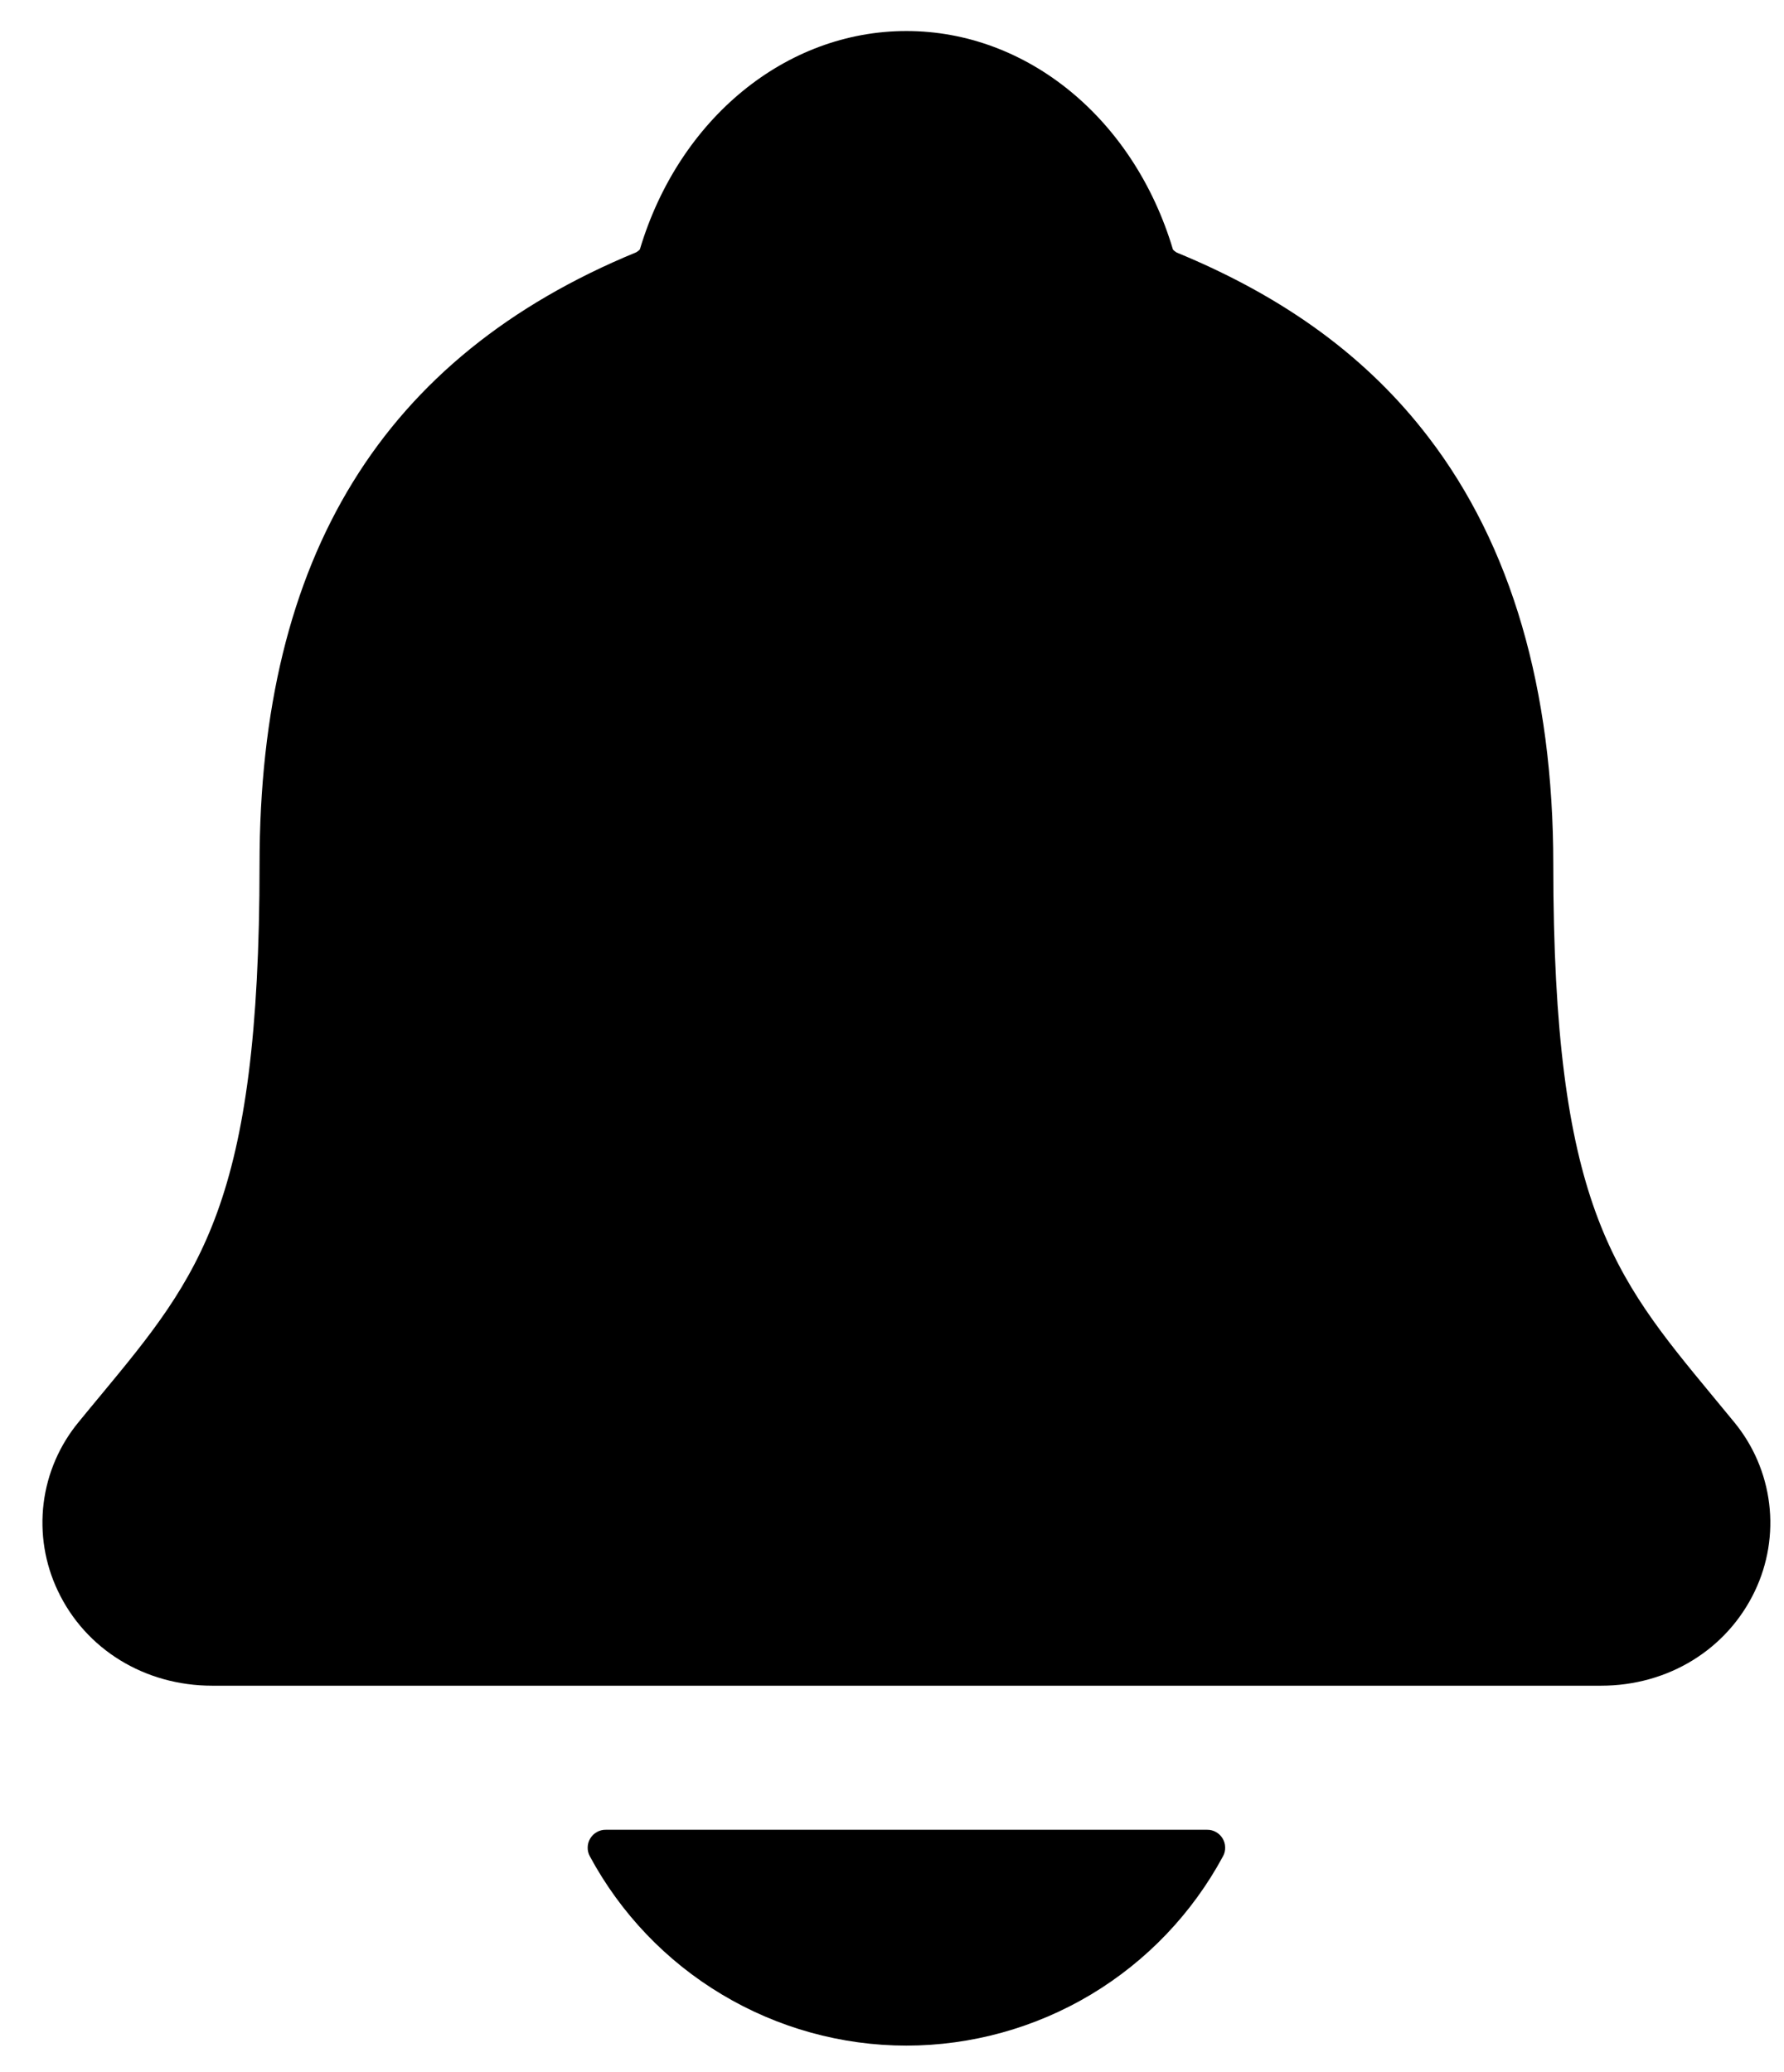<svg width="31" height="36" viewBox="0 0 31 36" fill="none" xmlns="http://www.w3.org/2000/svg">
<path d="M30.131 24.703C30.002 24.547 29.874 24.391 29.749 24.24C28.031 22.161 26.991 20.907 26.991 15.021C26.991 11.975 26.262 9.475 24.825 7.6C23.766 6.214 22.334 5.164 20.446 4.387C20.422 4.373 20.4 4.356 20.382 4.335C19.703 2.061 17.846 0.539 15.75 0.539C13.655 0.539 11.798 2.061 11.119 4.332C11.101 4.353 11.079 4.37 11.056 4.383C6.651 6.196 4.51 9.675 4.51 15.019C4.51 20.907 3.472 22.161 1.752 24.238C1.627 24.389 1.499 24.542 1.37 24.701C1.035 25.105 0.822 25.597 0.758 26.117C0.694 26.638 0.78 27.167 1.006 27.64C1.488 28.656 2.516 29.286 3.688 29.286H27.82C28.988 29.286 30.008 28.657 30.492 27.646C30.719 27.172 30.806 26.643 30.742 26.122C30.678 25.6 30.466 25.108 30.131 24.703ZM15.75 35.539C16.879 35.538 17.987 35.231 18.956 34.652C19.924 34.072 20.718 33.241 21.253 32.247C21.279 32.2 21.291 32.146 21.289 32.092C21.288 32.038 21.273 31.986 21.245 31.94C21.217 31.893 21.177 31.855 21.131 31.829C21.084 31.802 21.031 31.788 20.977 31.789H10.525C10.471 31.788 10.418 31.802 10.371 31.829C10.324 31.855 10.285 31.893 10.257 31.939C10.229 31.985 10.213 32.038 10.212 32.092C10.21 32.146 10.223 32.2 10.248 32.247C10.783 33.241 11.576 34.072 12.545 34.651C13.514 35.231 14.621 35.538 15.75 35.539Z" fill="black"/>
</svg>
